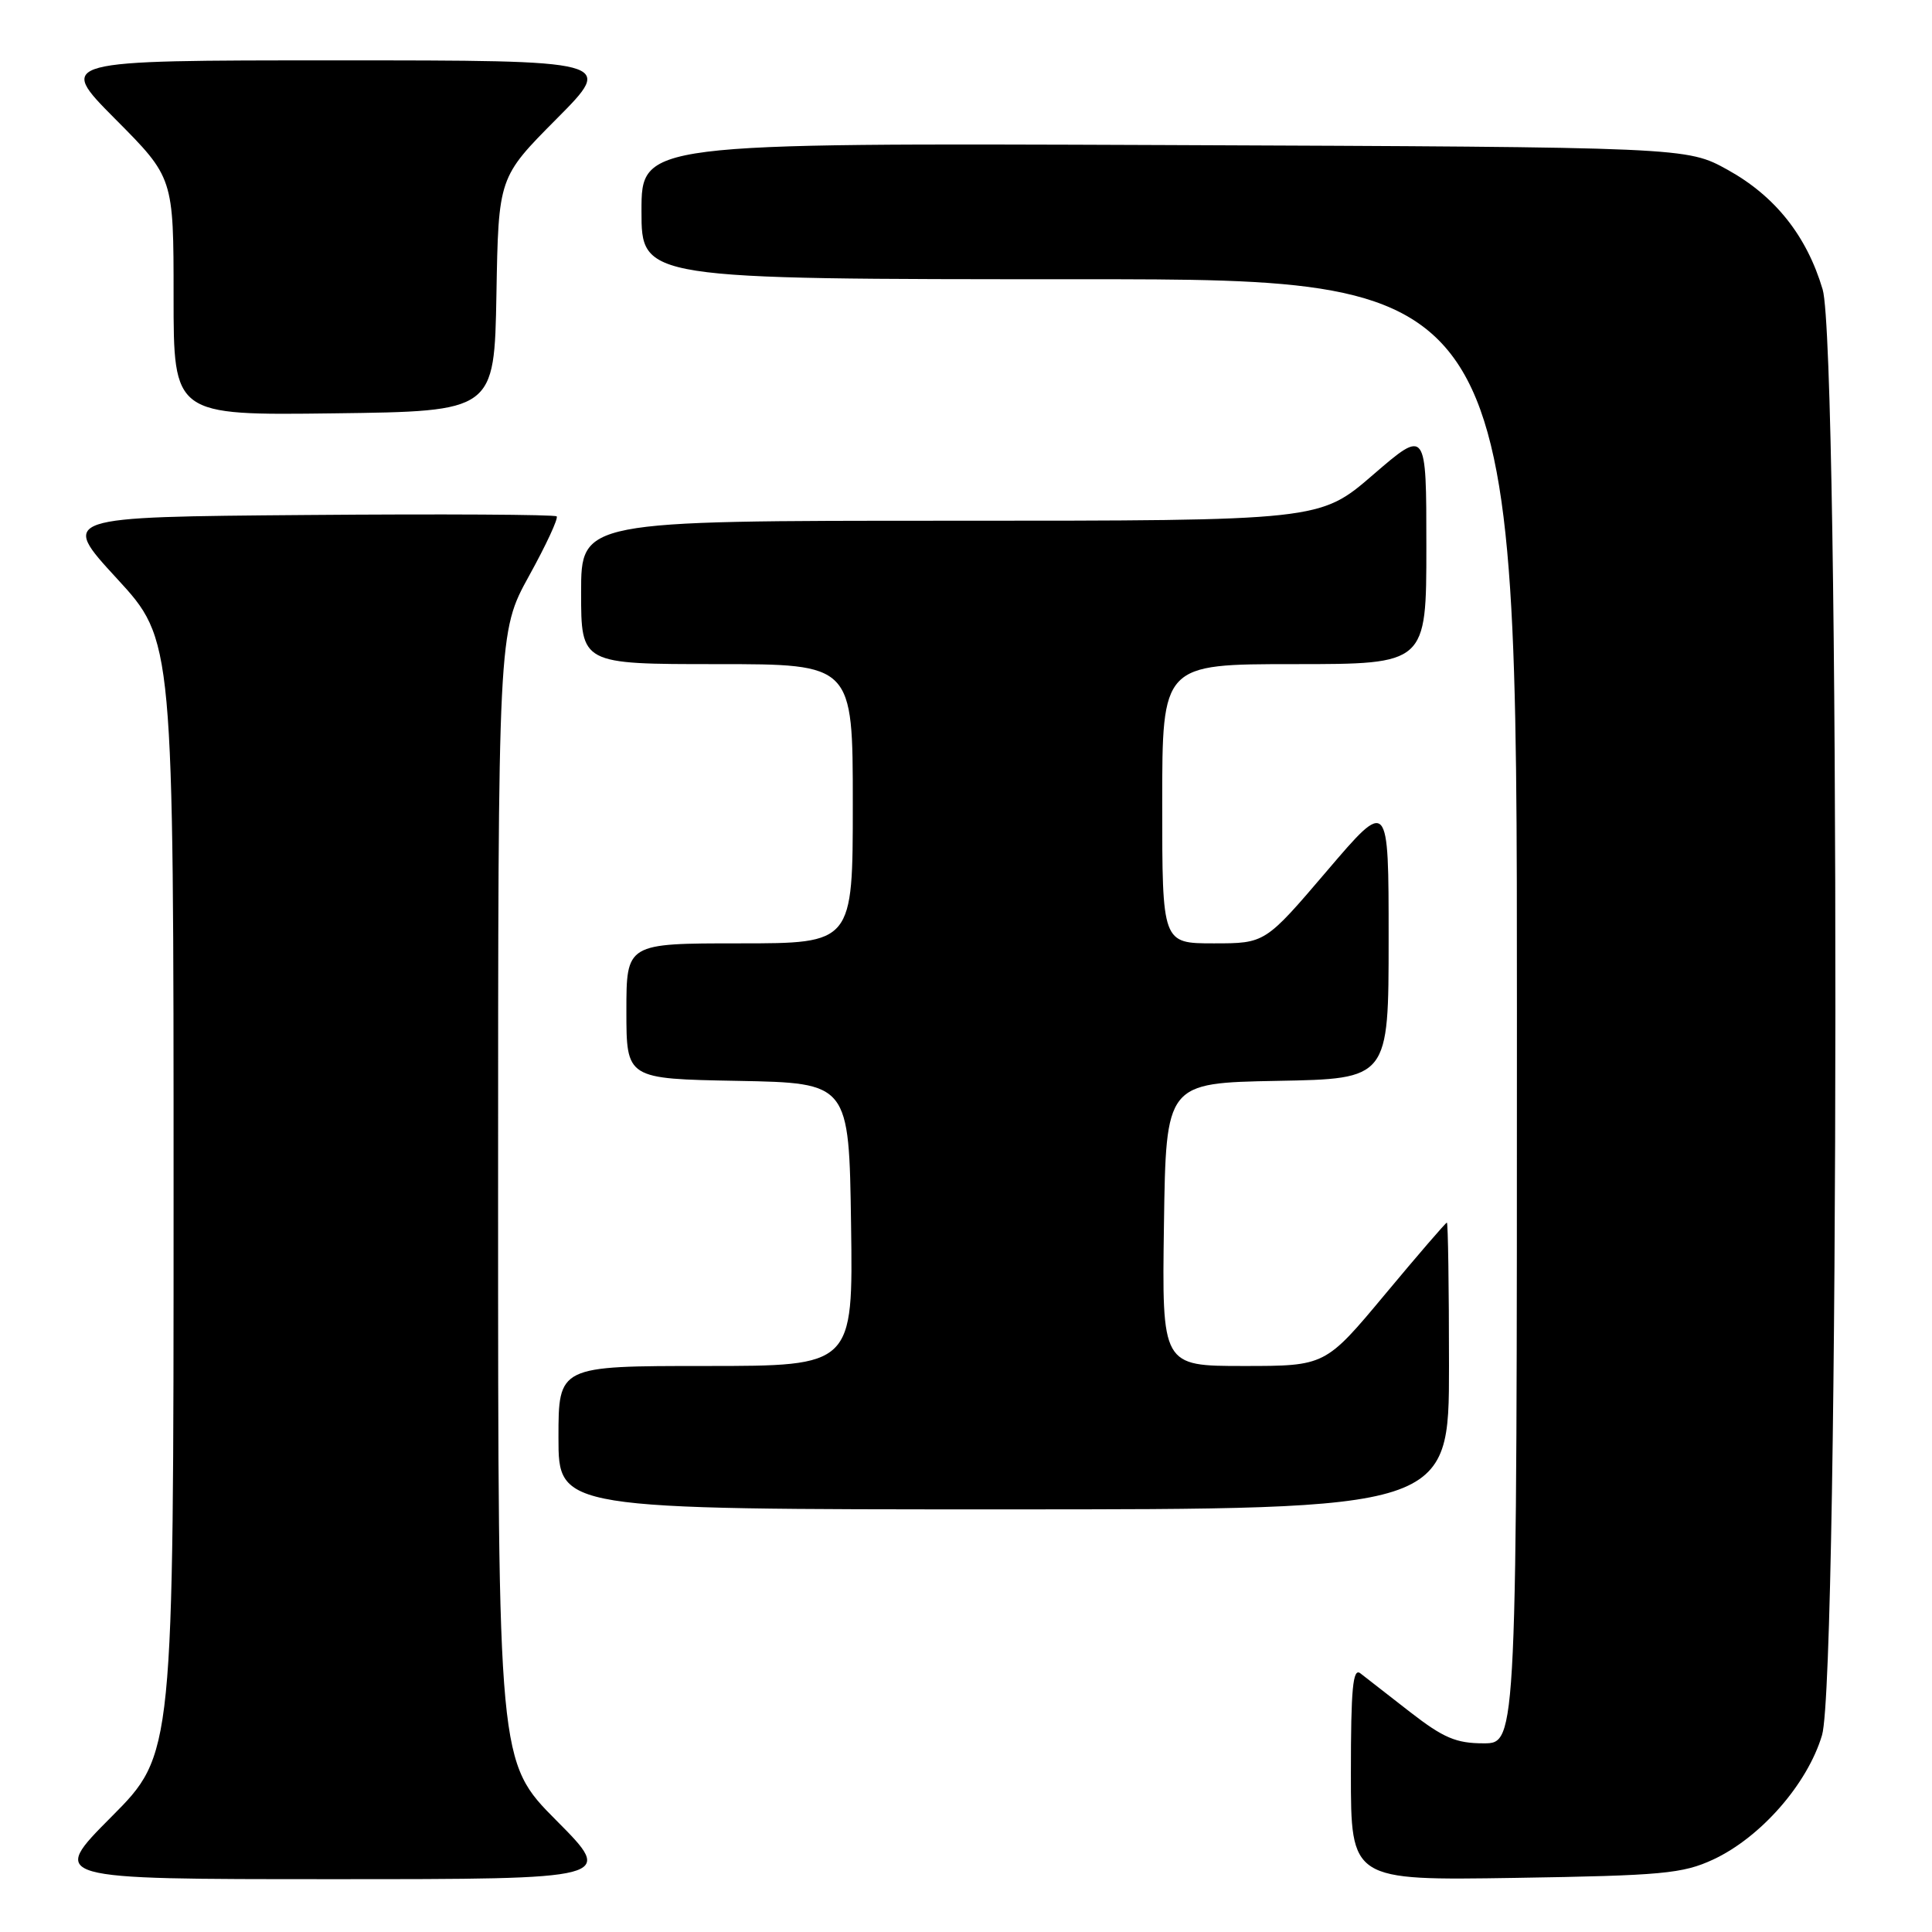 <?xml version="1.0" encoding="UTF-8" standalone="no"?>
<!DOCTYPE svg PUBLIC "-//W3C//DTD SVG 1.1//EN" "http://www.w3.org/Graphics/SVG/1.1/DTD/svg11.dtd" >
<svg xmlns="http://www.w3.org/2000/svg" xmlns:xlink="http://www.w3.org/1999/xlink" version="1.1" viewBox="0 0 256 256">
 <g >
 <path fill="currentColor"
d=" M 73.73 241.23 C 66.00 233.46 66.00 233.46 66.00 158.60 C 66.00 83.75 66.00 83.75 70.10 76.31 C 72.36 72.22 74.01 68.67 73.76 68.42 C 73.51 68.18 58.61 68.09 40.64 68.24 C 7.98 68.50 7.98 68.50 15.49 76.66 C 23.00 84.82 23.00 84.82 23.00 158.64 C 23.00 232.46 23.00 232.46 14.77 240.73 C 6.54 249.00 6.54 249.00 44.00 249.00 C 81.45 249.00 81.45 249.00 73.73 241.23 Z  M 227.00 246.40 C 233.30 243.47 239.51 236.38 241.43 229.91 C 243.74 222.16 243.81 46.08 241.51 38.35 C 239.40 31.25 235.21 25.98 228.92 22.50 C 223.50 19.50 223.50 19.50 154.25 19.22 C 85.00 18.95 85.00 18.95 85.00 27.97 C 85.00 37.00 85.00 37.00 143.00 37.00 C 201.00 37.00 201.00 37.00 201.00 134.00 C 201.00 231.00 201.00 231.00 196.59 231.00 C 192.94 231.00 191.26 230.28 186.84 226.85 C 183.90 224.56 180.94 222.26 180.25 221.72 C 179.26 220.96 179.00 223.75 179.00 234.96 C 179.00 249.17 179.00 249.17 200.75 248.83 C 220.27 248.52 222.96 248.27 227.00 246.40 Z  M 192.00 181.00 C 192.00 170.55 191.87 162.00 191.72 162.00 C 191.57 162.00 187.88 166.28 183.53 171.50 C 175.61 181.00 175.61 181.00 164.78 181.00 C 153.96 181.00 153.96 181.00 154.23 162.25 C 154.50 143.50 154.50 143.50 169.25 143.22 C 184.00 142.95 184.00 142.95 184.00 124.38 C 184.00 105.82 184.00 105.82 175.82 115.41 C 167.64 125.00 167.64 125.00 160.82 125.00 C 154.00 125.00 154.00 125.00 154.00 106.50 C 154.00 88.00 154.00 88.00 171.50 88.00 C 189.00 88.00 189.00 88.00 189.00 72.41 C 189.00 56.82 189.00 56.82 181.94 62.91 C 174.89 69.00 174.89 69.00 125.94 69.00 C 77.00 69.00 77.00 69.00 77.00 78.50 C 77.00 88.00 77.00 88.00 95.00 88.00 C 113.00 88.00 113.00 88.00 113.00 106.50 C 113.00 125.00 113.00 125.00 98.00 125.00 C 83.00 125.00 83.00 125.00 83.00 133.97 C 83.00 142.95 83.00 142.95 97.75 143.22 C 112.50 143.50 112.50 143.50 112.77 162.25 C 113.04 181.00 113.04 181.00 93.52 181.00 C 74.00 181.00 74.00 181.00 74.00 190.50 C 74.00 200.00 74.00 200.00 133.00 200.00 C 192.00 200.00 192.00 200.00 192.00 181.00 Z  M 65.78 39.00 C 66.05 23.50 66.05 23.50 73.75 15.75 C 81.45 8.00 81.45 8.00 44.50 8.00 C 7.55 8.00 7.55 8.00 15.27 15.77 C 23.00 23.54 23.00 23.54 23.00 39.29 C 23.00 55.04 23.00 55.04 44.25 54.77 C 65.50 54.50 65.50 54.50 65.78 39.00 Z "/>
</g>
</svg>